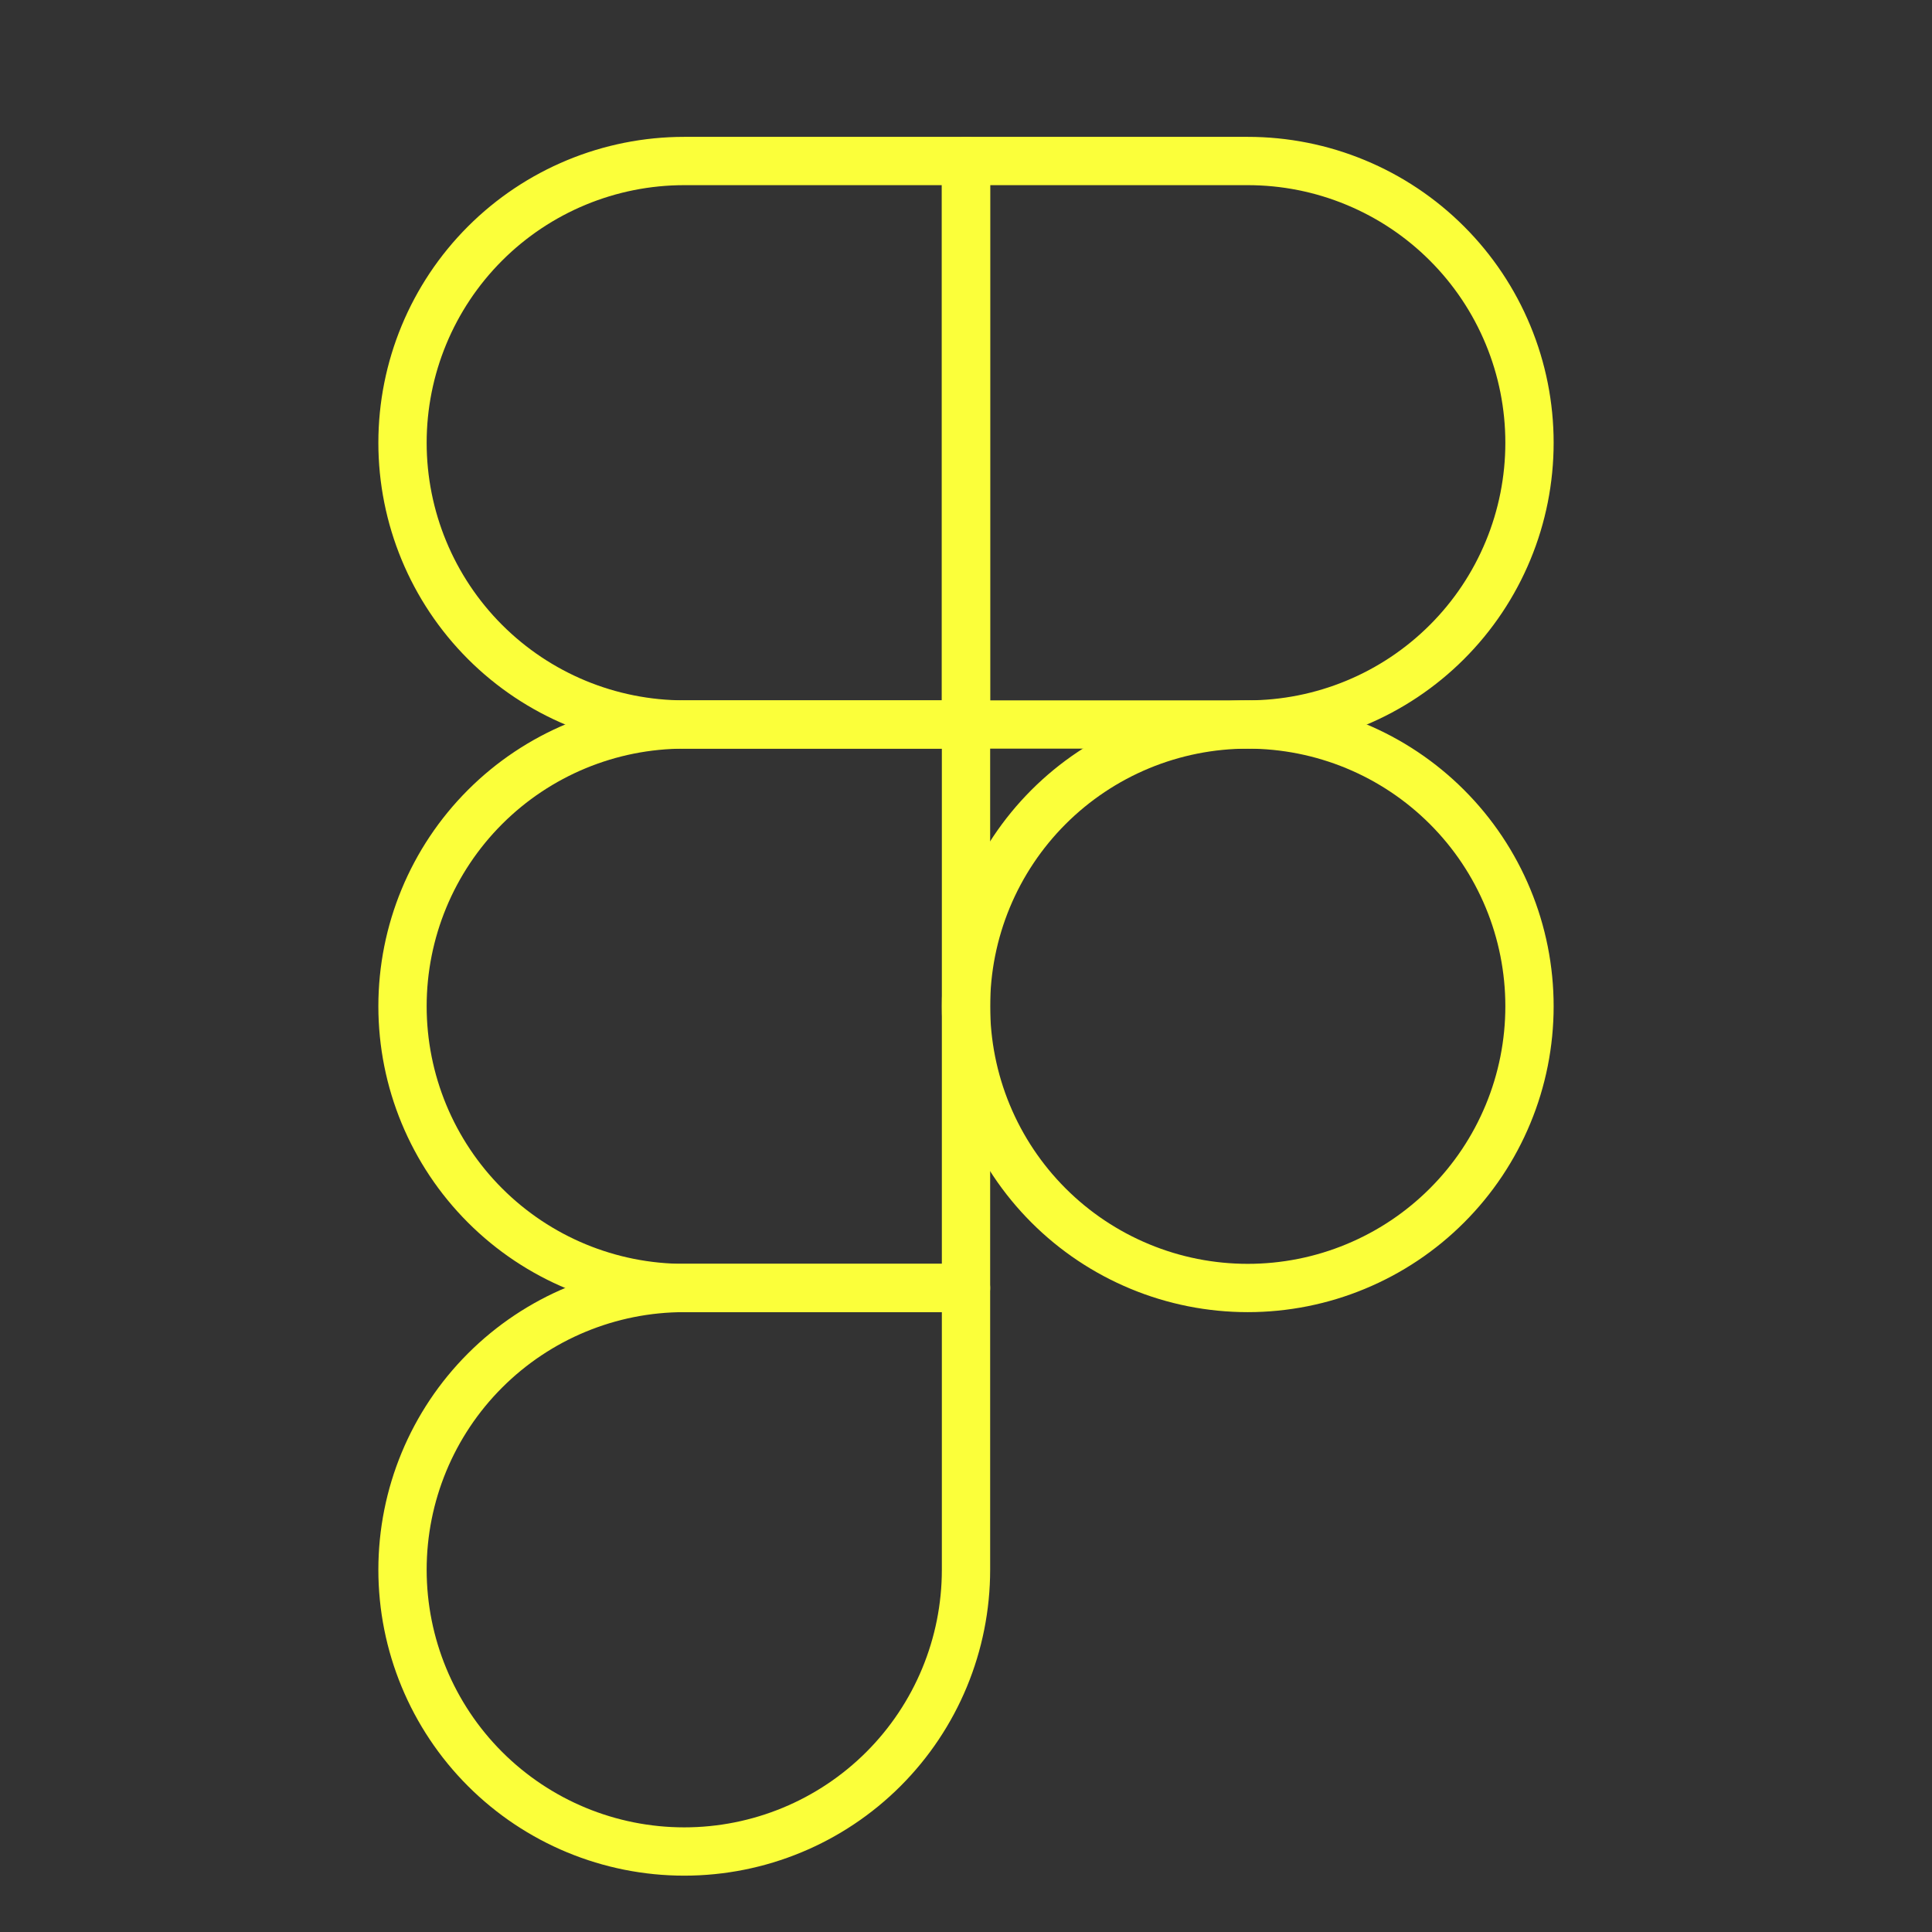 <svg width="80" height="80" viewBox="0 0 80 80" fill="none" xmlns="http://www.w3.org/2000/svg">
<rect x="0" y="0" width="80" height="80" fill="#333333" stroke="none"/>
<path d="M16.667 18.333C16.667 15.239 17.896 12.272 20.084 10.084C22.272 7.896 25.239 6.667 28.333 6.667H40V30H28.333C25.239 30 22.272 28.771 20.084 26.583C17.896 24.395 16.667 21.427 16.667 18.333Z" stroke="#FBFF3A" stroke-width="2" stroke-linecap="round" stroke-linejoin="round"/>
<path d="M40 6.667H51.667C53.199 6.667 54.716 6.968 56.131 7.555C57.547 8.141 58.833 9 59.916 10.084C61 11.167 61.859 12.453 62.445 13.869C63.032 15.284 63.333 16.801 63.333 18.333C63.333 19.865 63.032 21.383 62.445 22.798C61.859 24.213 61 25.5 59.916 26.583C58.833 27.666 57.547 28.526 56.131 29.112C54.716 29.698 53.199 30 51.667 30H40V6.667Z" stroke="#FBFF3A" stroke-width="2" stroke-linecap="round" stroke-linejoin="round"/>
<path d="M40 41.667C40 40.135 40.302 38.617 40.888 37.202C41.474 35.787 42.334 34.5 43.417 33.417C44.5 32.334 45.787 31.474 47.202 30.888C48.617 30.302 50.135 30 51.667 30C53.199 30 54.716 30.302 56.131 30.888C57.547 31.474 58.833 32.334 59.916 33.417C61 34.5 61.859 35.787 62.445 37.202C63.032 38.617 63.333 40.135 63.333 41.667C63.333 43.199 63.032 44.716 62.445 46.131C61.859 47.547 61 48.833 59.916 49.916C58.833 51 57.547 51.859 56.131 52.445C54.716 53.032 53.199 53.333 51.667 53.333C50.135 53.333 48.617 53.032 47.202 52.445C45.787 51.859 44.5 51 43.417 49.916C42.334 48.833 41.474 47.547 40.888 46.131C40.302 44.716 40 43.199 40 41.667V41.667Z" stroke="#FBFF3A" stroke-width="2" stroke-linecap="round" stroke-linejoin="round"/>
<path d="M16.667 65C16.667 61.906 17.896 58.938 20.084 56.751C22.272 54.562 25.239 53.333 28.333 53.333H40V65C40 68.094 38.771 71.062 36.583 73.25C34.395 75.438 31.428 76.667 28.333 76.667C25.239 76.667 22.272 75.438 20.084 73.25C17.896 71.062 16.667 68.094 16.667 65Z" stroke="#FBFF3A" stroke-width="2" stroke-linecap="round" stroke-linejoin="round"/>
<path d="M16.667 41.667C16.667 38.572 17.896 35.605 20.084 33.417C22.272 31.229 25.239 30 28.333 30H40V53.333H28.333C25.239 53.333 22.272 52.104 20.084 49.916C17.896 47.728 16.667 44.761 16.667 41.667Z" stroke="#FBFF3A" stroke-width="2" stroke-linecap="round" stroke-linejoin="round"/>
</svg>
